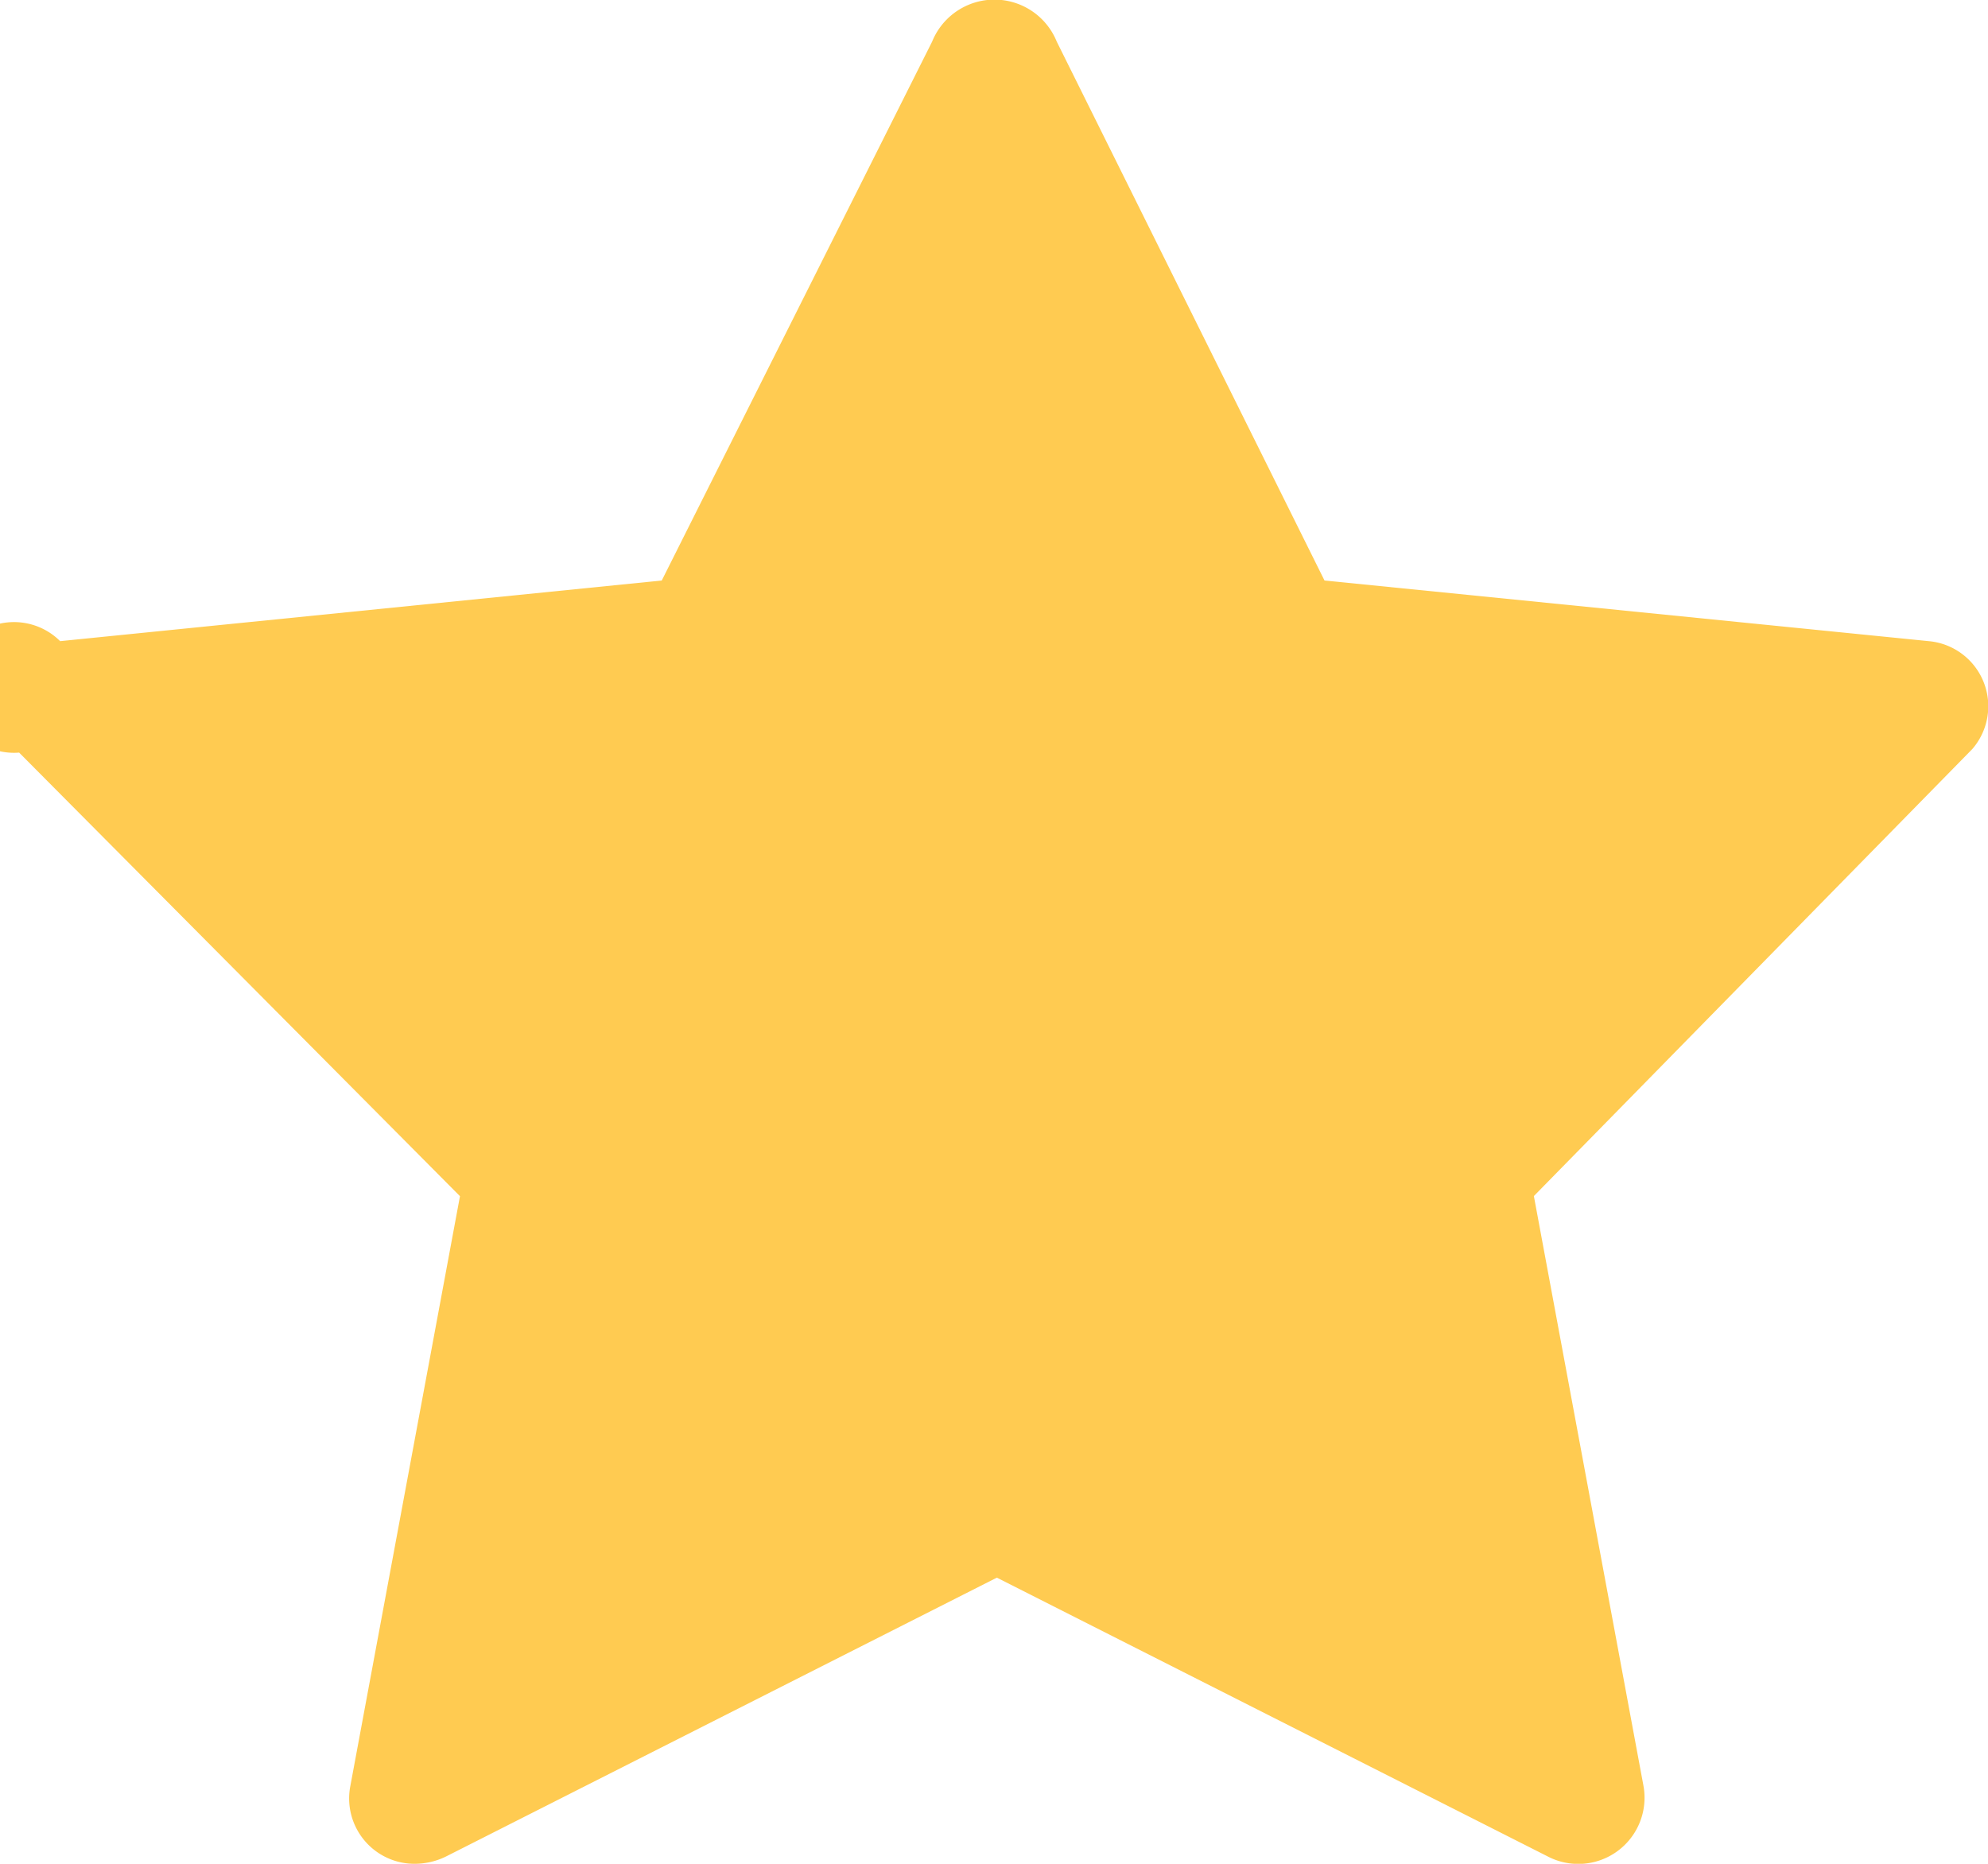 <svg xmlns="http://www.w3.org/2000/svg" width="16" height="15" viewBox="0 0 16 15">
    <path fill="#FFCB51" fill-rule="nonzero" d="M15.523 5.16l-4.863-.488L8.505.335a.541.541 0 0 0-1.003 0L5.326 4.672.484 5.16a.526.526 0 1 0-.33.897l3.548 3.57-.882 4.745a.526.526 0 0 0 .521.628.574.574 0 0 0 .251-.06l4.431-2.243 4.432 2.243a.533.533 0 0 0 .772-.568l-.882-4.746 3.529-3.598a.526.526 0 0 0-.351-.868z"/>
</svg>
